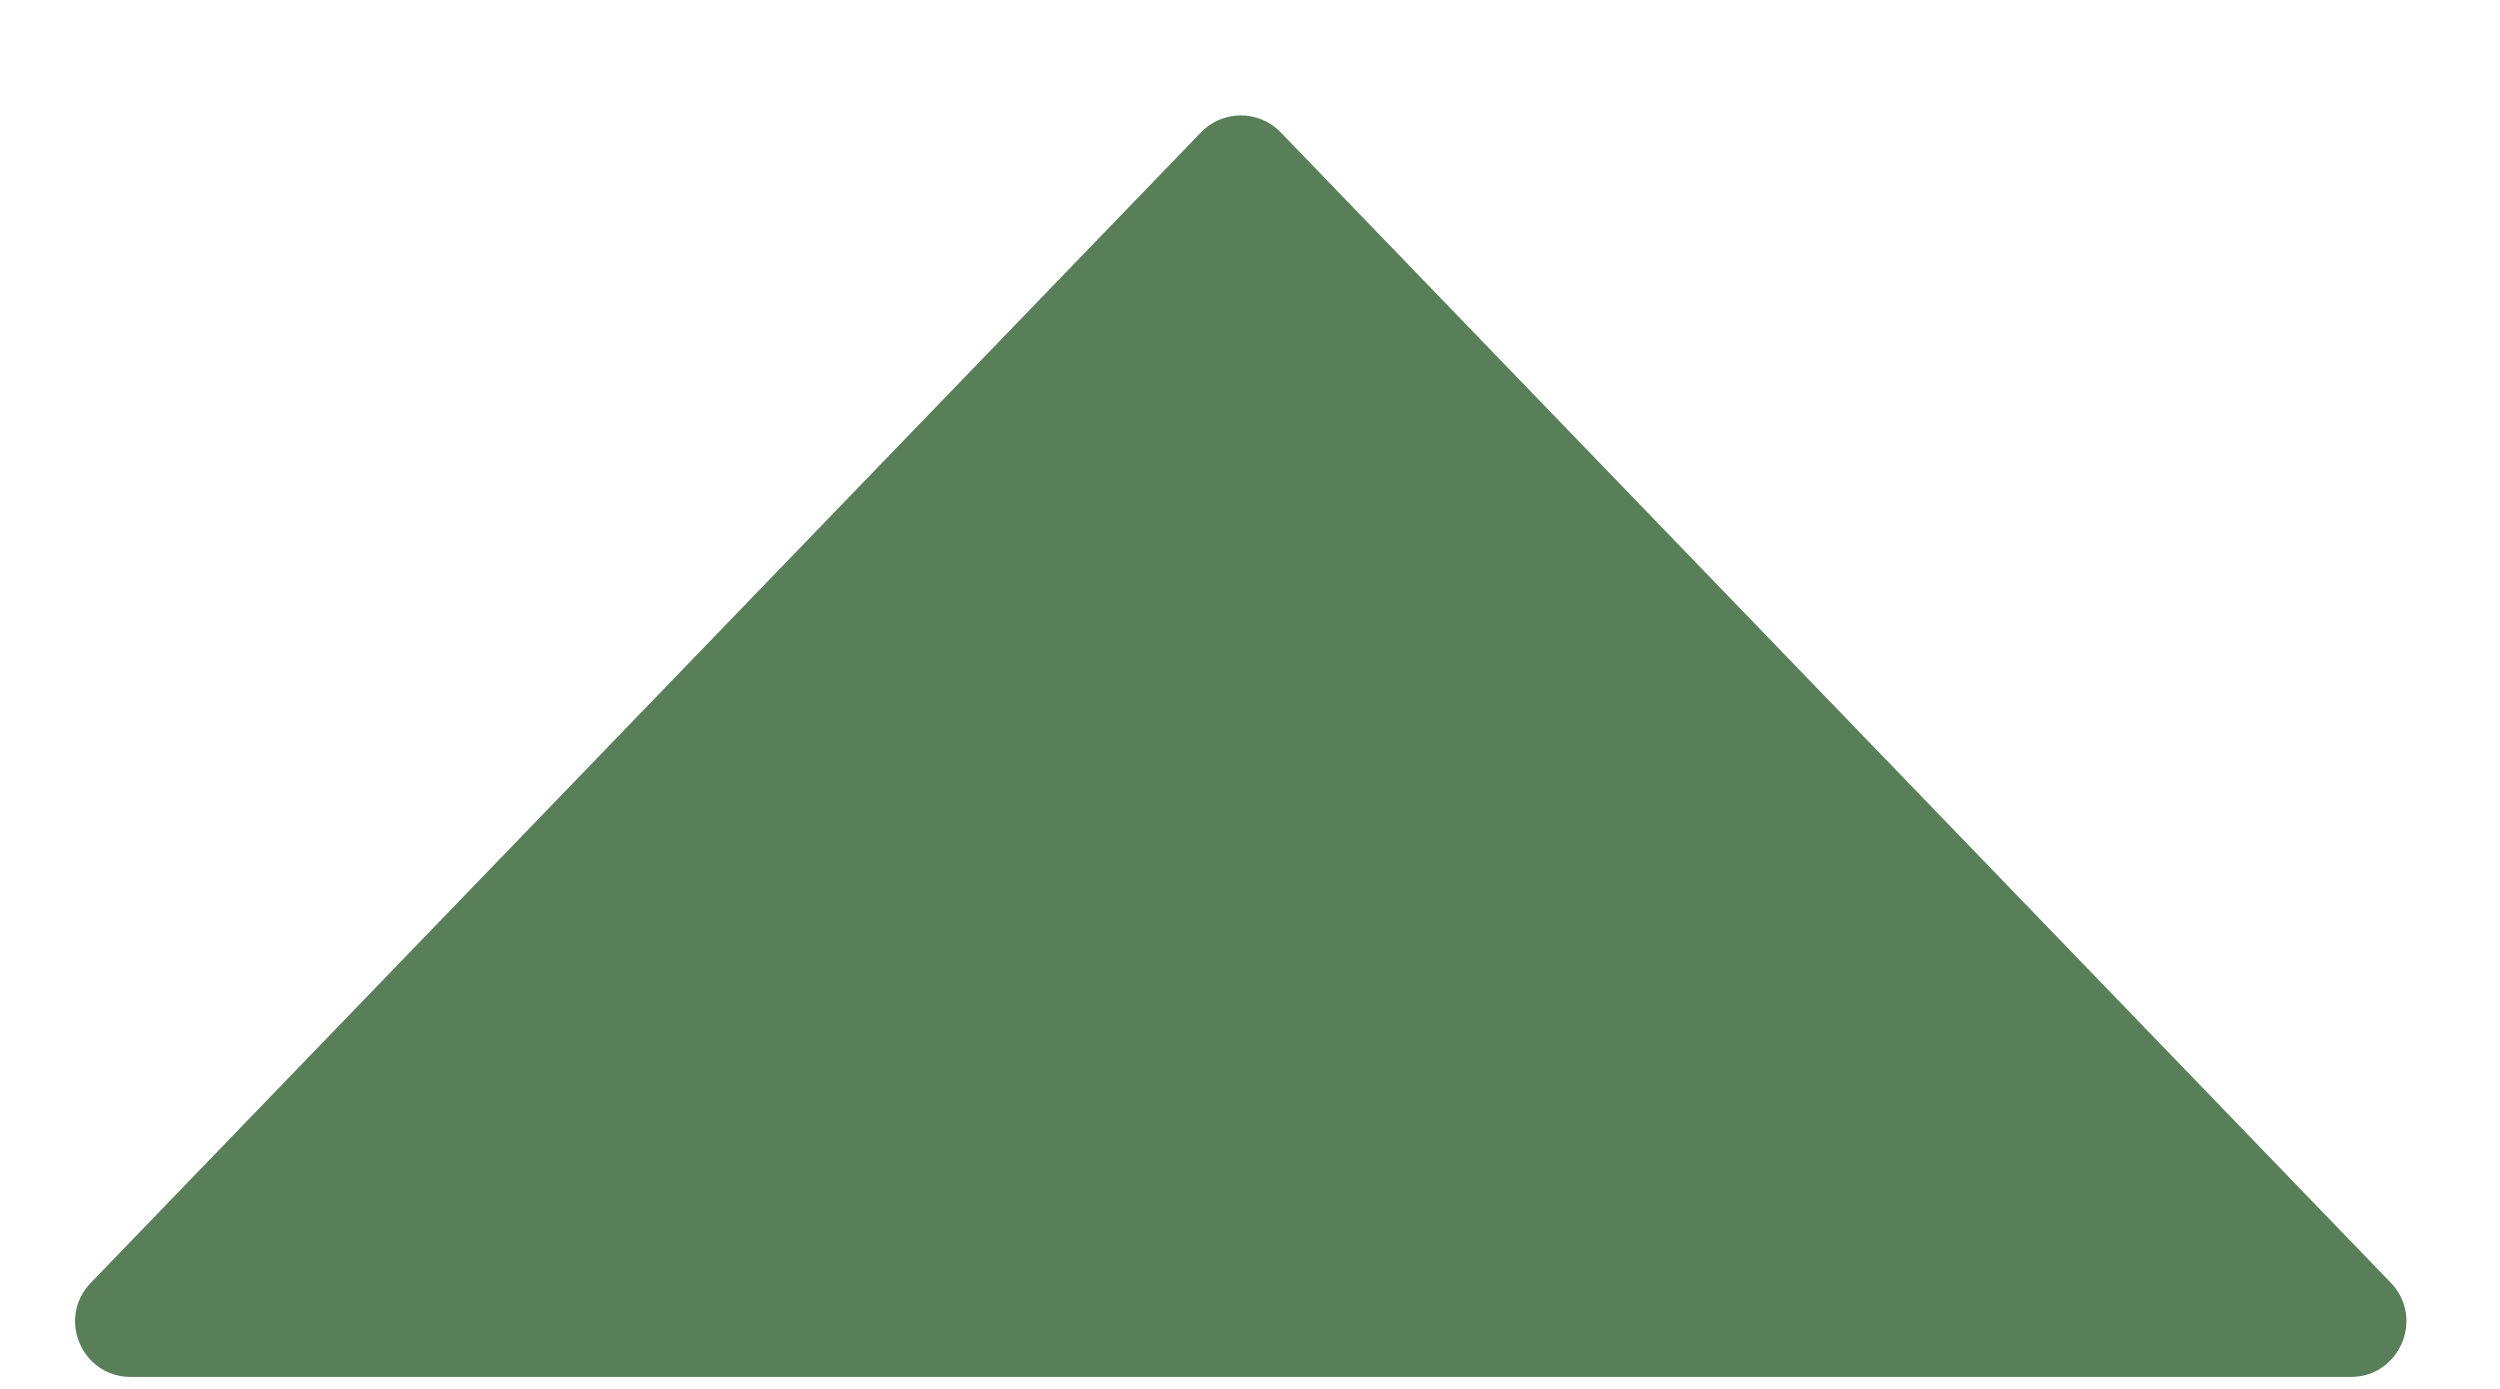 <svg width="9" height="5" viewBox="0 0 9 5" fill="none" xmlns="http://www.w3.org/2000/svg">
<path d="M4.323 0.477C4.402 0.395 4.532 0.395 4.611 0.477L8.607 4.618C8.729 4.745 8.639 4.957 8.463 4.957H0.471C0.294 4.957 0.204 4.745 0.327 4.618L4.323 0.477Z" fill="#597F59"/>
</svg>
